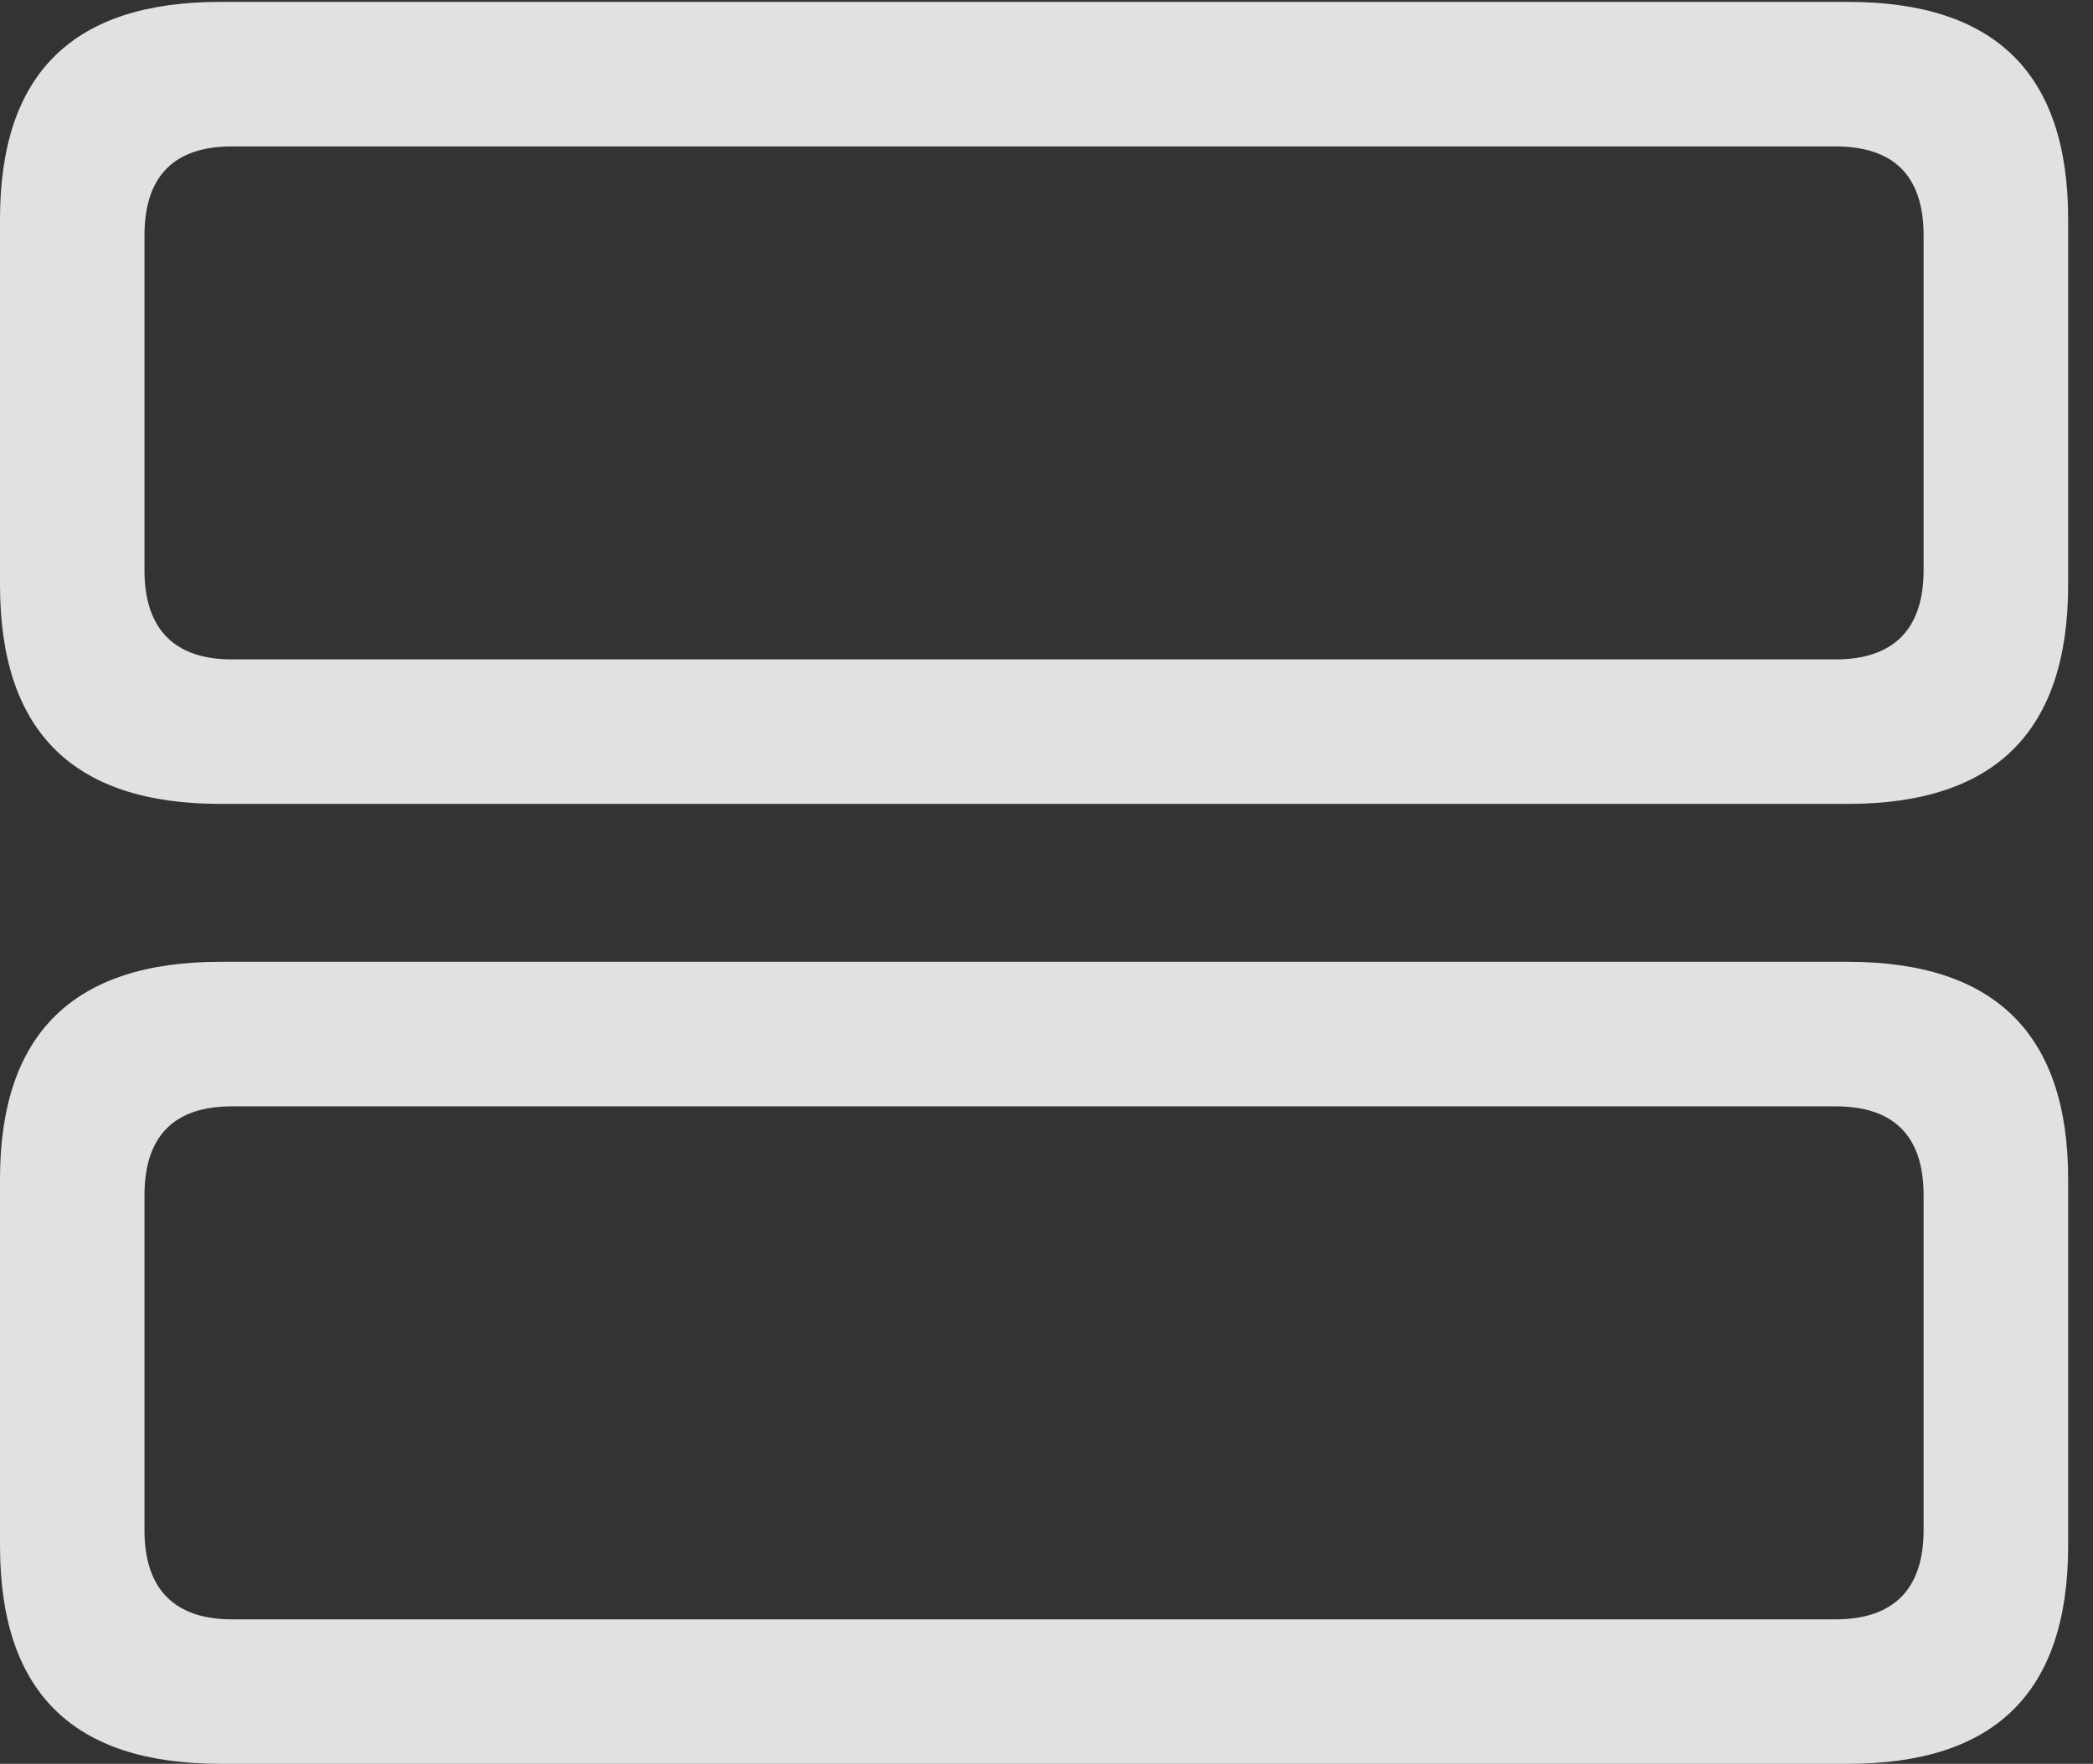 <?xml version="1.0" encoding="UTF-8"?>
<!--Generator: Apple Native CoreSVG 326-->
<!DOCTYPE svg
PUBLIC "-//W3C//DTD SVG 1.1//EN"
       "http://www.w3.org/Graphics/SVG/1.1/DTD/svg11.dtd">
<svg version="1.1" xmlns="http://www.w3.org/2000/svg" xmlns:xlink="http://www.w3.org/1999/xlink" viewBox="0 0 29.9 25.197">
 <rect x="0" y="0" width="29.9" height="25.197" fill="#333333" stroke="none"/>
 <g>
  <rect height="25.197" opacity="0" width="29.9" x="0" y="0"/>
  <path d="M3.145 25.197L26.4 25.197C28.492 25.197 29.545 24.186 29.545 22.08L29.545 16.844C29.545 14.766 28.492 13.74 26.4 13.74L3.145 13.74C1.053 13.74 0 14.766 0 16.844L0 22.08C0 24.186 1.053 25.197 3.145 25.197ZM3.309 23.133C2.502 23.133 2.064 22.709 2.064 21.861L2.064 17.076C2.064 16.215 2.502 15.805 3.309 15.805L26.223 15.805C27.043 15.805 27.48 16.215 27.48 17.076L27.48 21.861C27.48 22.709 27.043 23.133 26.223 23.133Z" fill="white" fill-opacity="0.85"/>
  <path d="M3.145 11.484L26.4 11.484C28.492 11.484 29.545 10.459 29.545 8.354L29.545 3.131C29.545 1.039 28.492 0.027 26.4 0.027L3.145 0.027C1.053 0.027 0 1.039 0 3.131L0 8.354C0 10.459 1.053 11.484 3.145 11.484ZM3.309 9.42C2.502 9.42 2.064 8.996 2.064 8.148L2.064 3.363C2.064 2.502 2.502 2.092 3.309 2.092L26.223 2.092C27.043 2.092 27.48 2.502 27.48 3.363L27.48 8.148C27.48 8.996 27.043 9.42 26.223 9.42Z" fill="white" fill-opacity="0.85"/>
 </g>
</svg>
